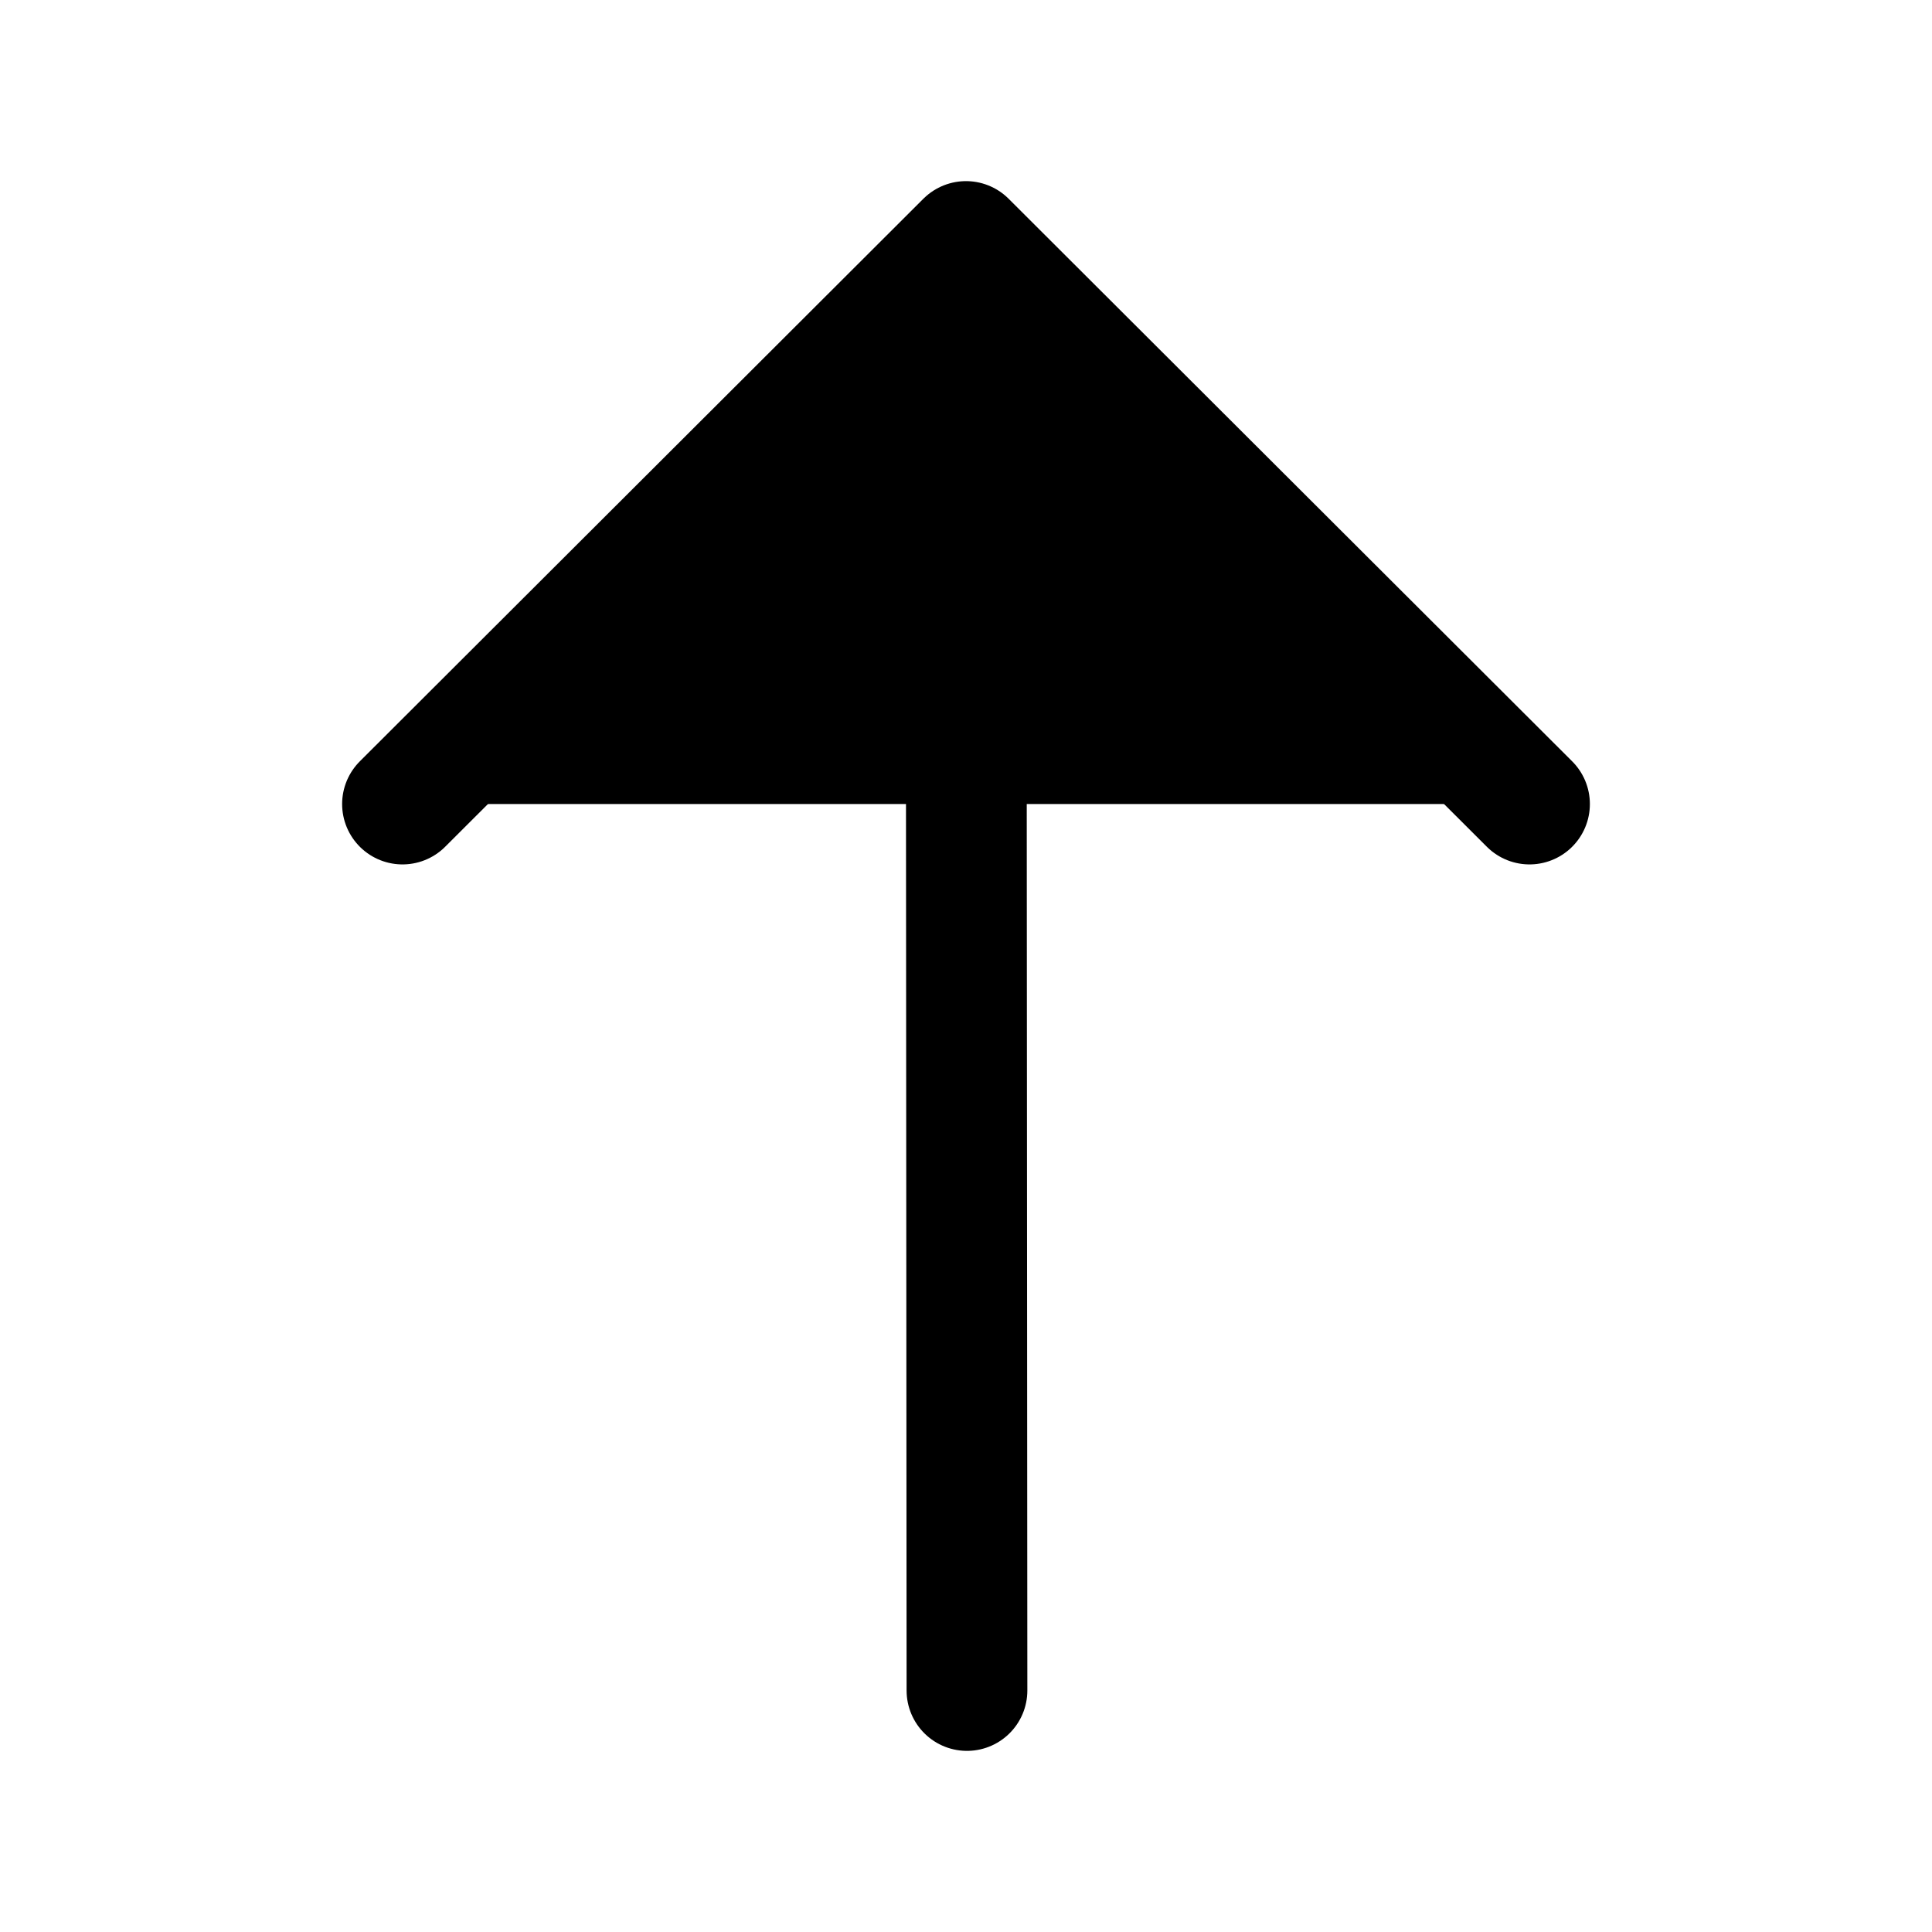 <svg xmlns="http://www.w3.org/2000/svg" viewBox="0 0 24 24" fill="currentColor">
  <path stroke="#000" stroke-linecap="round" stroke-linejoin="round" stroke-width="1.5" d="M12.012 21L12 3.211M19 9.988L12 3 5 9.988"/>
</svg>

